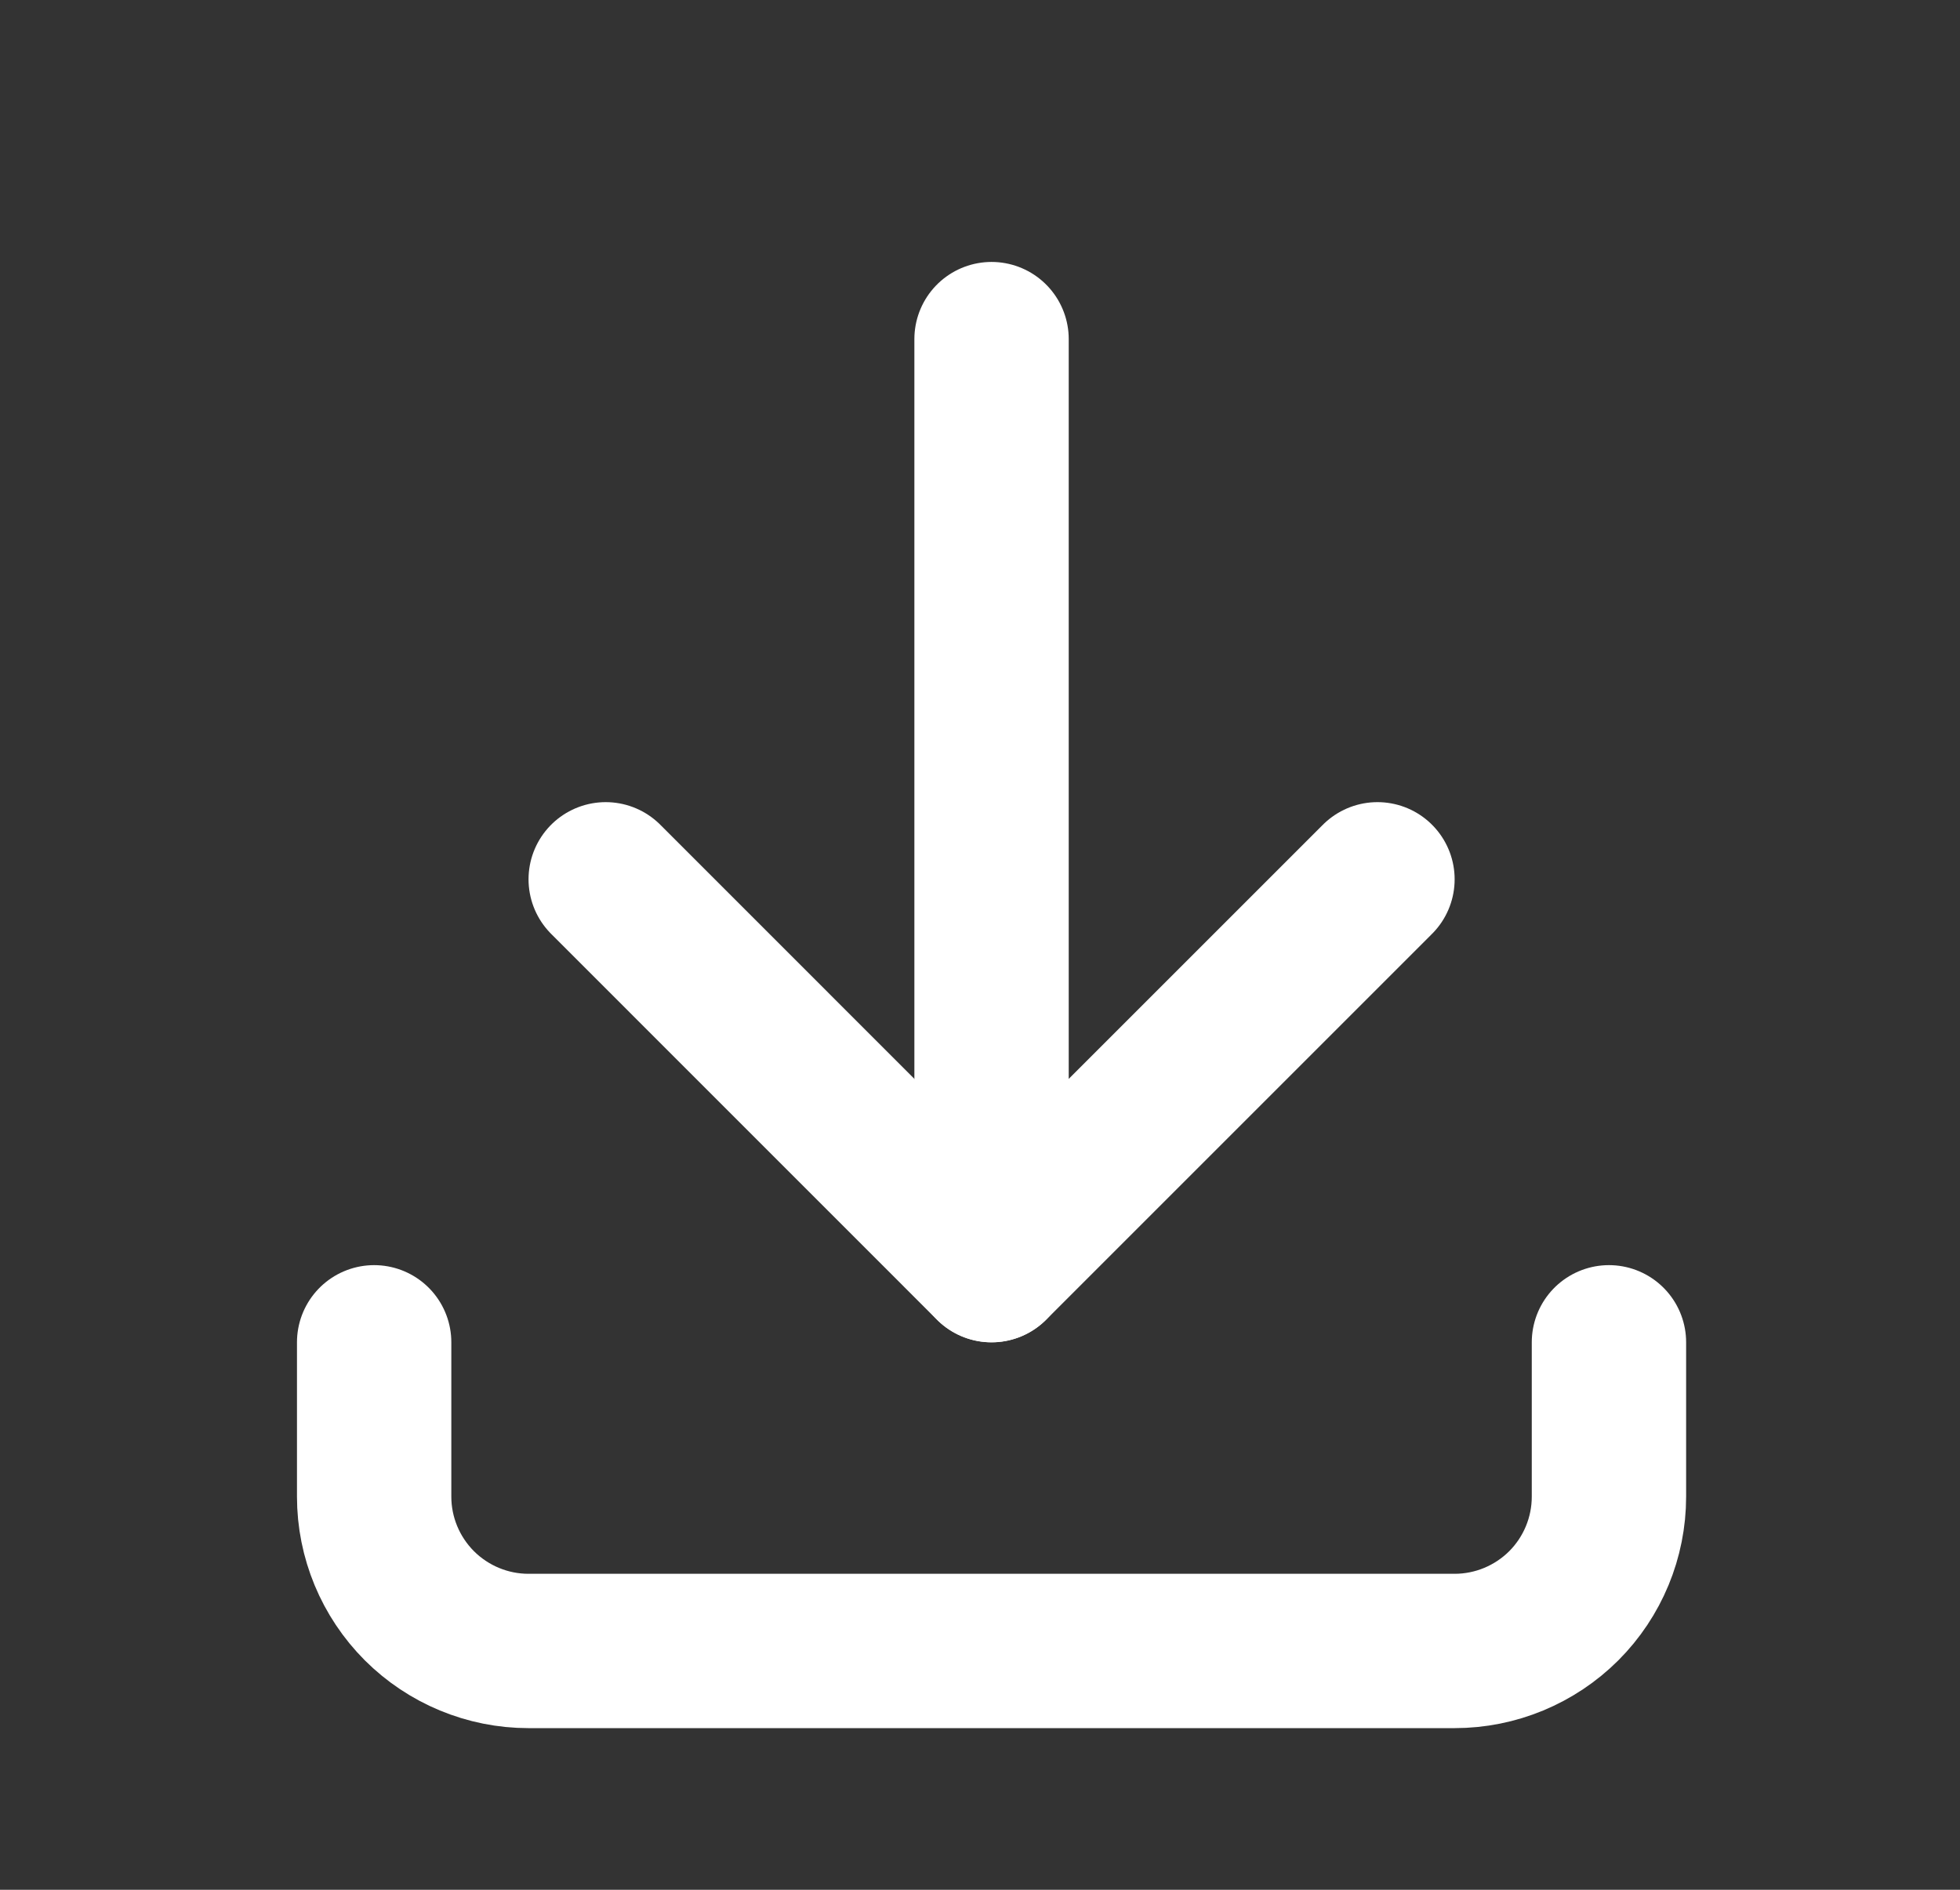 <svg width="28" height="27" viewBox="0 0 28 27" fill="none" xmlns="http://www.w3.org/2000/svg">
<rect x="0" y="0" width="28" height="27" fill="#333333" stroke="none"/>
<path d="M5.345 19.178V21.383C5.345 21.968 5.578 22.528 5.991 22.942C6.405 23.355 6.965 23.588 7.55 23.588H20.78C21.365 23.588 21.926 23.355 22.34 22.942C22.753 22.528 22.985 21.968 22.985 21.383V19.178" stroke="white" stroke-width="2.205" stroke-linecap="round" stroke-linejoin="round"/>
<path d="M8.653 12.563L14.165 18.076L19.678 12.563" stroke="white" stroke-width="2.205" stroke-linecap="round" stroke-linejoin="round"/>
<path d="M14.165 4.845V18.075" stroke="white" stroke-width="2.205" stroke-linecap="round" stroke-linejoin="round"/>
</svg>
